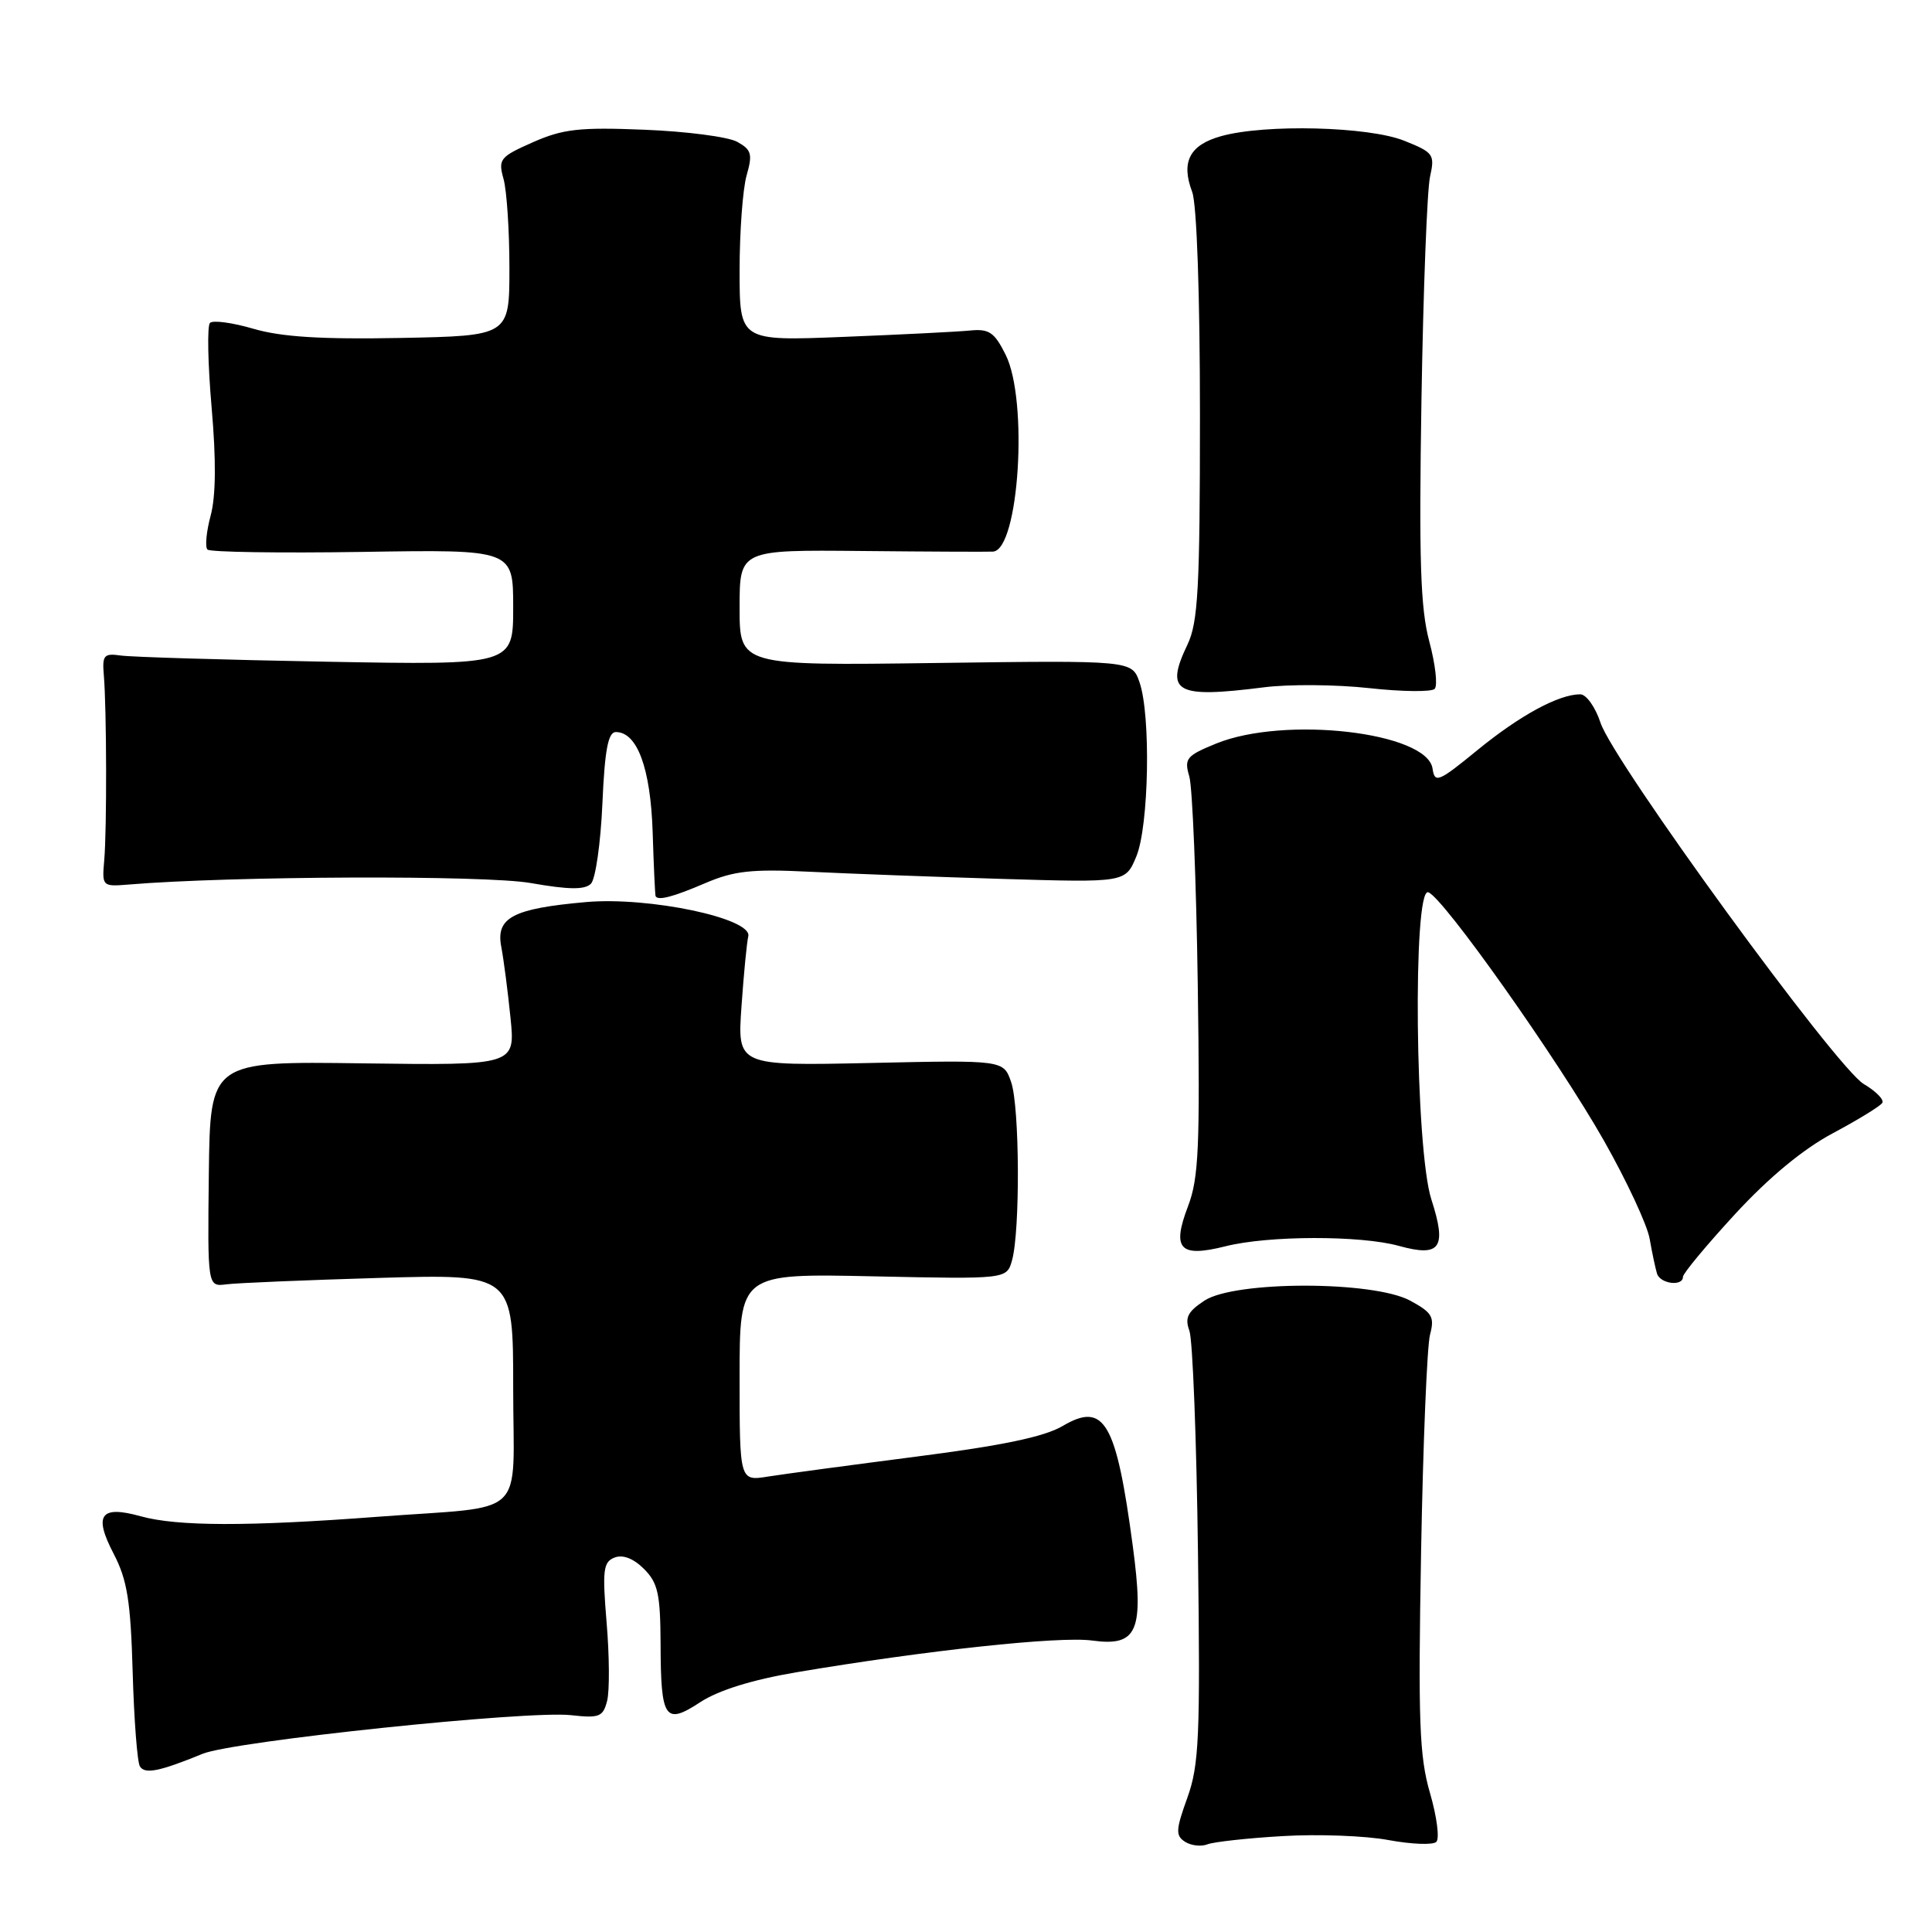 <?xml version="1.0" encoding="UTF-8" standalone="no"?>
<!DOCTYPE svg PUBLIC "-//W3C//DTD SVG 1.1//EN" "http://www.w3.org/Graphics/SVG/1.1/DTD/svg11.dtd" >
<svg xmlns="http://www.w3.org/2000/svg" xmlns:xlink="http://www.w3.org/1999/xlink" version="1.1" viewBox="0 0 256 256">
 <g >
 <path fill="currentColor"
d=" M 170.00 243.29 C 174.68 243.01 180.97 243.25 184.00 243.82 C 187.03 244.38 189.87 244.49 190.32 244.06 C 190.77 243.62 190.39 240.71 189.48 237.58 C 188.07 232.73 187.90 228.07 188.30 205.70 C 188.56 191.29 189.09 178.30 189.49 176.83 C 190.11 174.50 189.77 173.92 186.85 172.34 C 181.98 169.70 163.64 169.70 159.61 172.33 C 157.37 173.80 156.97 174.60 157.60 176.33 C 158.04 177.53 158.55 190.83 158.74 205.90 C 159.05 230.13 158.89 233.87 157.33 238.21 C 155.79 242.48 155.75 243.23 157.03 244.05 C 157.84 244.56 159.18 244.71 160.00 244.38 C 160.82 244.06 165.32 243.56 170.00 243.29 Z  M 26.84 232.39 C 30.94 230.71 69.92 226.62 75.67 227.27 C 79.42 227.69 79.91 227.49 80.45 225.36 C 80.78 224.05 80.75 219.39 80.38 215.01 C 79.80 208.02 79.93 206.97 81.44 206.38 C 82.54 205.96 83.95 206.51 85.33 207.89 C 87.18 209.73 87.50 211.21 87.53 217.78 C 87.56 227.83 88.10 228.62 92.80 225.54 C 95.20 223.97 99.67 222.58 105.50 221.59 C 122.68 218.69 140.40 216.78 144.72 217.38 C 150.73 218.20 151.61 216.16 150.10 204.86 C 147.90 188.39 146.33 185.69 140.81 188.95 C 138.39 190.38 132.80 191.55 121.48 193.00 C 112.73 194.13 103.86 195.32 101.78 195.65 C 98.00 196.26 98.00 196.26 98.00 182.50 C 98.00 168.74 98.00 168.74 115.70 169.12 C 133.40 169.50 133.40 169.50 134.10 167.00 C 135.19 163.09 135.11 146.62 133.98 143.38 C 132.97 140.46 132.97 140.46 115.33 140.85 C 97.70 141.23 97.70 141.23 98.25 133.37 C 98.55 129.04 98.96 124.86 99.15 124.07 C 99.73 121.69 85.99 118.79 77.64 119.53 C 67.95 120.39 65.68 121.59 66.42 125.45 C 66.74 127.13 67.29 131.35 67.64 134.83 C 68.29 141.17 68.29 141.17 48.07 140.90 C 27.85 140.62 27.85 140.62 27.67 155.56 C 27.50 170.50 27.50 170.50 30.00 170.18 C 31.38 170.00 40.49 169.62 50.25 169.33 C 68.00 168.81 68.00 168.81 68.00 183.88 C 68.00 201.56 70.21 199.46 50.05 200.98 C 32.85 202.28 23.49 202.26 18.63 200.91 C 13.30 199.43 12.37 200.73 15.07 205.90 C 16.86 209.35 17.31 212.14 17.58 221.56 C 17.76 227.87 18.19 233.50 18.54 234.06 C 19.19 235.12 21.13 234.73 26.84 232.39 Z  M 223.00 169.19 C 223.00 168.74 226.11 165.00 229.91 160.87 C 234.40 156.00 238.94 152.24 242.88 150.15 C 246.21 148.37 249.15 146.57 249.41 146.14 C 249.68 145.72 248.57 144.59 246.96 143.64 C 243.31 141.48 213.74 100.90 212.07 95.75 C 211.39 93.69 210.19 92.00 209.39 92.00 C 206.54 92.00 201.42 94.78 195.82 99.35 C 190.59 103.63 190.11 103.83 189.82 101.84 C 189.10 97.01 170.23 94.83 161.16 98.52 C 157.19 100.14 156.89 100.51 157.59 102.89 C 158.01 104.33 158.51 116.75 158.71 130.50 C 159.02 151.93 158.84 156.12 157.42 159.83 C 155.25 165.53 156.31 166.66 162.38 165.14 C 168.06 163.70 180.30 163.68 185.37 165.09 C 190.87 166.61 191.74 165.36 189.66 158.92 C 187.52 152.29 187.17 117.57 189.25 118.23 C 191.19 118.84 206.43 140.39 212.54 151.16 C 215.55 156.48 218.28 162.33 218.59 164.16 C 218.91 166.00 219.35 168.06 219.56 168.75 C 219.97 170.12 223.00 170.50 223.00 169.19 Z  M 93.43 117.03 C 97.25 115.39 99.61 115.13 107.27 115.51 C 112.35 115.76 123.84 116.19 132.81 116.46 C 149.12 116.95 149.12 116.95 150.56 113.51 C 152.24 109.50 152.51 94.76 150.99 90.40 C 149.98 87.50 149.98 87.50 123.99 87.85 C 98.00 88.20 98.00 88.20 98.00 80.52 C 98.00 72.85 98.00 72.85 114.25 73.01 C 123.19 73.10 130.99 73.13 131.59 73.09 C 135.02 72.82 136.28 53.06 133.25 47.00 C 131.76 44.02 131.06 43.54 128.50 43.80 C 126.85 43.96 119.31 44.34 111.75 44.64 C 98.00 45.19 98.00 45.19 98.00 35.84 C 98.00 30.70 98.42 25.03 98.93 23.24 C 99.74 20.42 99.58 19.84 97.68 18.79 C 96.48 18.13 90.95 17.41 85.39 17.19 C 76.78 16.84 74.59 17.09 70.61 18.85 C 66.24 20.78 65.99 21.09 66.72 23.71 C 67.15 25.24 67.50 30.55 67.50 35.50 C 67.50 44.50 67.50 44.50 53.09 44.78 C 42.57 44.98 37.31 44.65 33.60 43.57 C 30.81 42.75 28.21 42.40 27.82 42.79 C 27.44 43.18 27.54 48.21 28.04 53.98 C 28.65 60.96 28.61 65.74 27.91 68.33 C 27.34 70.46 27.15 72.48 27.49 72.82 C 27.83 73.16 37.08 73.30 48.05 73.13 C 68.00 72.81 68.00 72.81 68.00 80.47 C 68.00 88.13 68.00 88.13 43.25 87.68 C 29.64 87.43 17.38 87.06 16.00 86.86 C 13.76 86.54 13.53 86.82 13.76 89.50 C 14.13 93.88 14.17 109.93 13.81 114.00 C 13.51 117.44 13.56 117.49 17.00 117.21 C 30.59 116.07 64.32 115.94 70.34 117.01 C 75.36 117.89 77.48 117.92 78.30 117.10 C 78.91 116.49 79.59 111.72 79.82 106.50 C 80.13 99.37 80.58 97.00 81.60 97.00 C 84.44 97.00 86.20 101.79 86.48 110.23 C 86.62 114.78 86.80 118.61 86.87 118.75 C 87.19 119.37 89.18 118.85 93.43 117.03 Z  M 167.50 91.07 C 170.80 90.65 177.07 90.70 181.42 91.18 C 185.78 91.66 189.69 91.70 190.10 91.28 C 190.52 90.85 190.20 88.03 189.39 85.00 C 188.21 80.60 188.01 74.21 188.35 53.00 C 188.59 38.42 189.10 25.10 189.49 23.40 C 190.14 20.47 189.95 20.20 186.07 18.65 C 181.36 16.76 167.65 16.41 161.81 18.04 C 157.63 19.20 156.46 21.45 157.97 25.43 C 158.58 27.03 159.00 39.07 159.00 55.03 C 159.00 77.91 158.75 82.45 157.36 85.38 C 154.31 91.76 155.75 92.56 167.50 91.07 Z "/>
</g>
</svg>